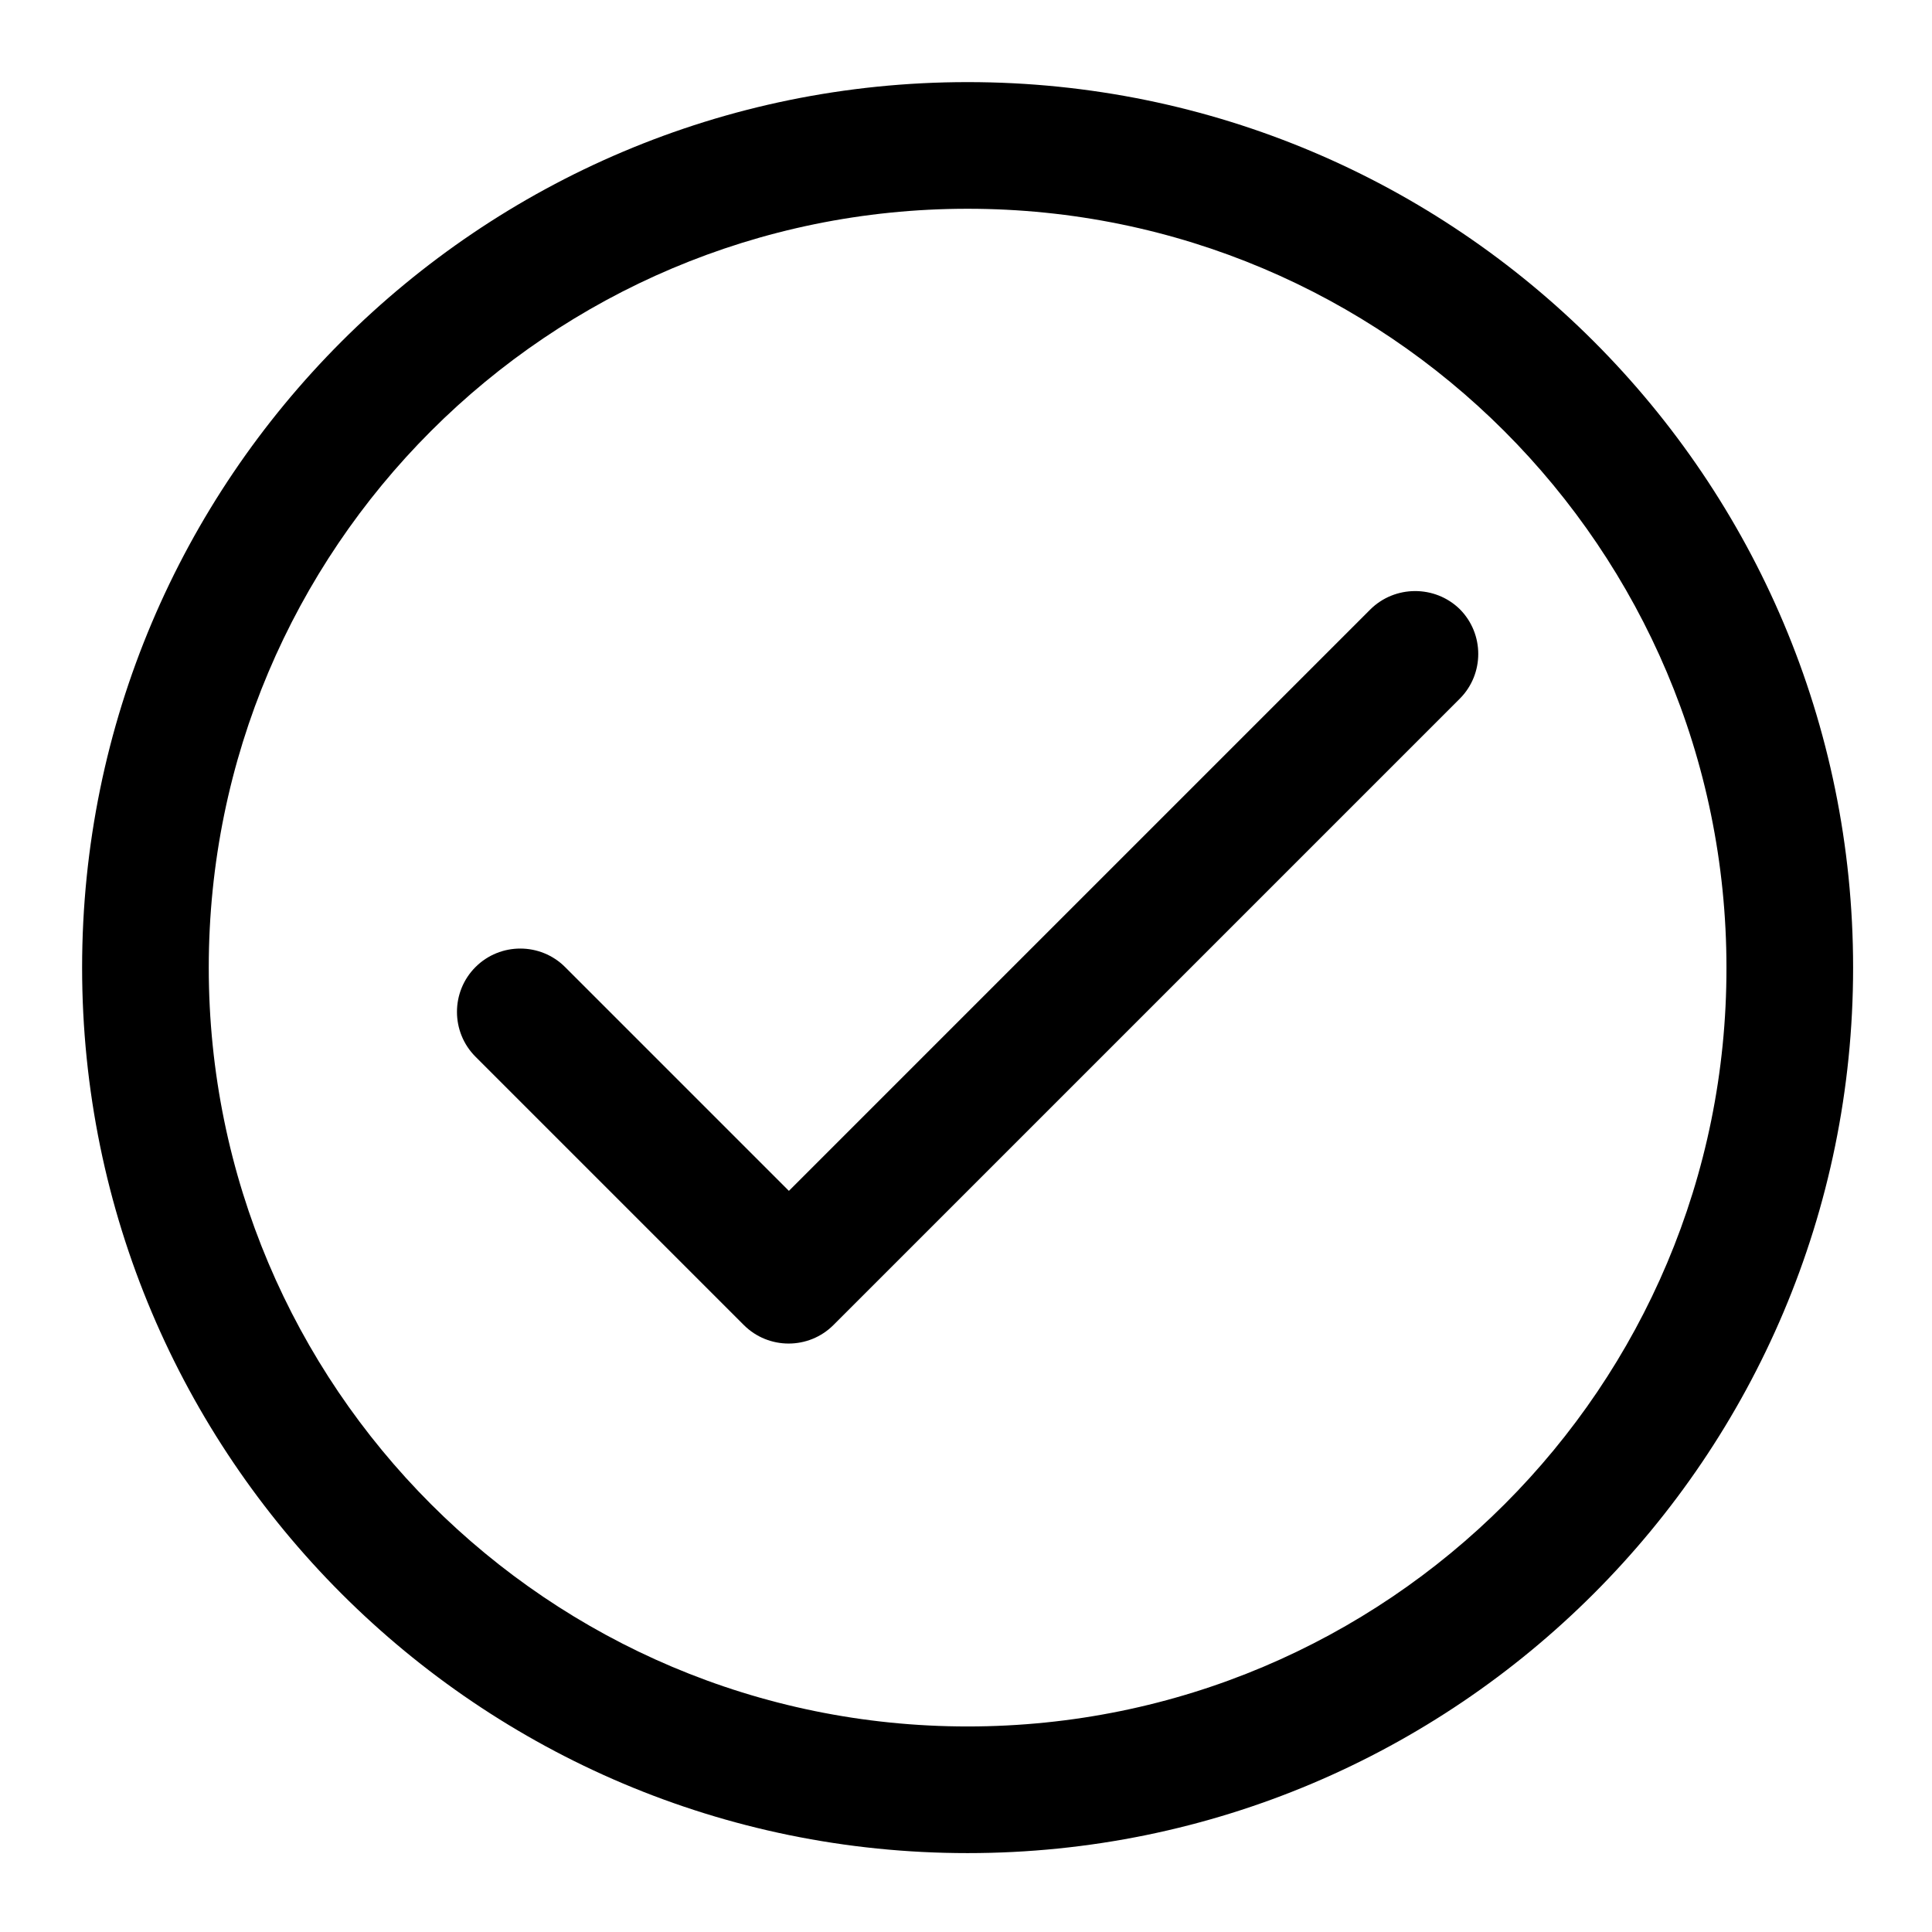 <?xml version="1.0" encoding="utf-8"?>
<!-- Generator: Adobe Illustrator 22.0.1, SVG Export Plug-In . SVG Version: 6.00 Build 0)  -->
<svg version="1.0" id="图层_1" xmlns="http://www.w3.org/2000/svg" xmlns:xlink="http://www.w3.org/1999/xlink" x="0px" y="0px"
	 viewBox="0 0 360 360" style="enable-background:new 0 0 360 360;" xml:space="preserve">
<g>
	<path d="M180.3,15.3c-91.1,0-165,73.9-165,165s73.9,165,165,165s165-73.9,165-165S271.5,15.3,180.3,15.3z M180.3,321.7
		c-78.1,0-141.4-63.3-141.4-141.4c0-78.1,63.3-141.4,141.4-141.4s141.4,63.3,141.4,141.4C321.8,258.4,258.5,321.7,180.3,321.7z"/>
	<path d="M255.3,113.6L147,221.9l-41.7-41.7c-4.6-4.6-12.1-4.6-16.7,0c-4.6,4.6-4.6,12.1,0,16.7l50,50c4.6,4.6,12.1,4.6,16.7,0
		L272,130.2c4.6-4.6,4.6-12.1,0-16.7C267.4,109,259.9,109,255.3,113.6z"/>
</g>
</svg>
